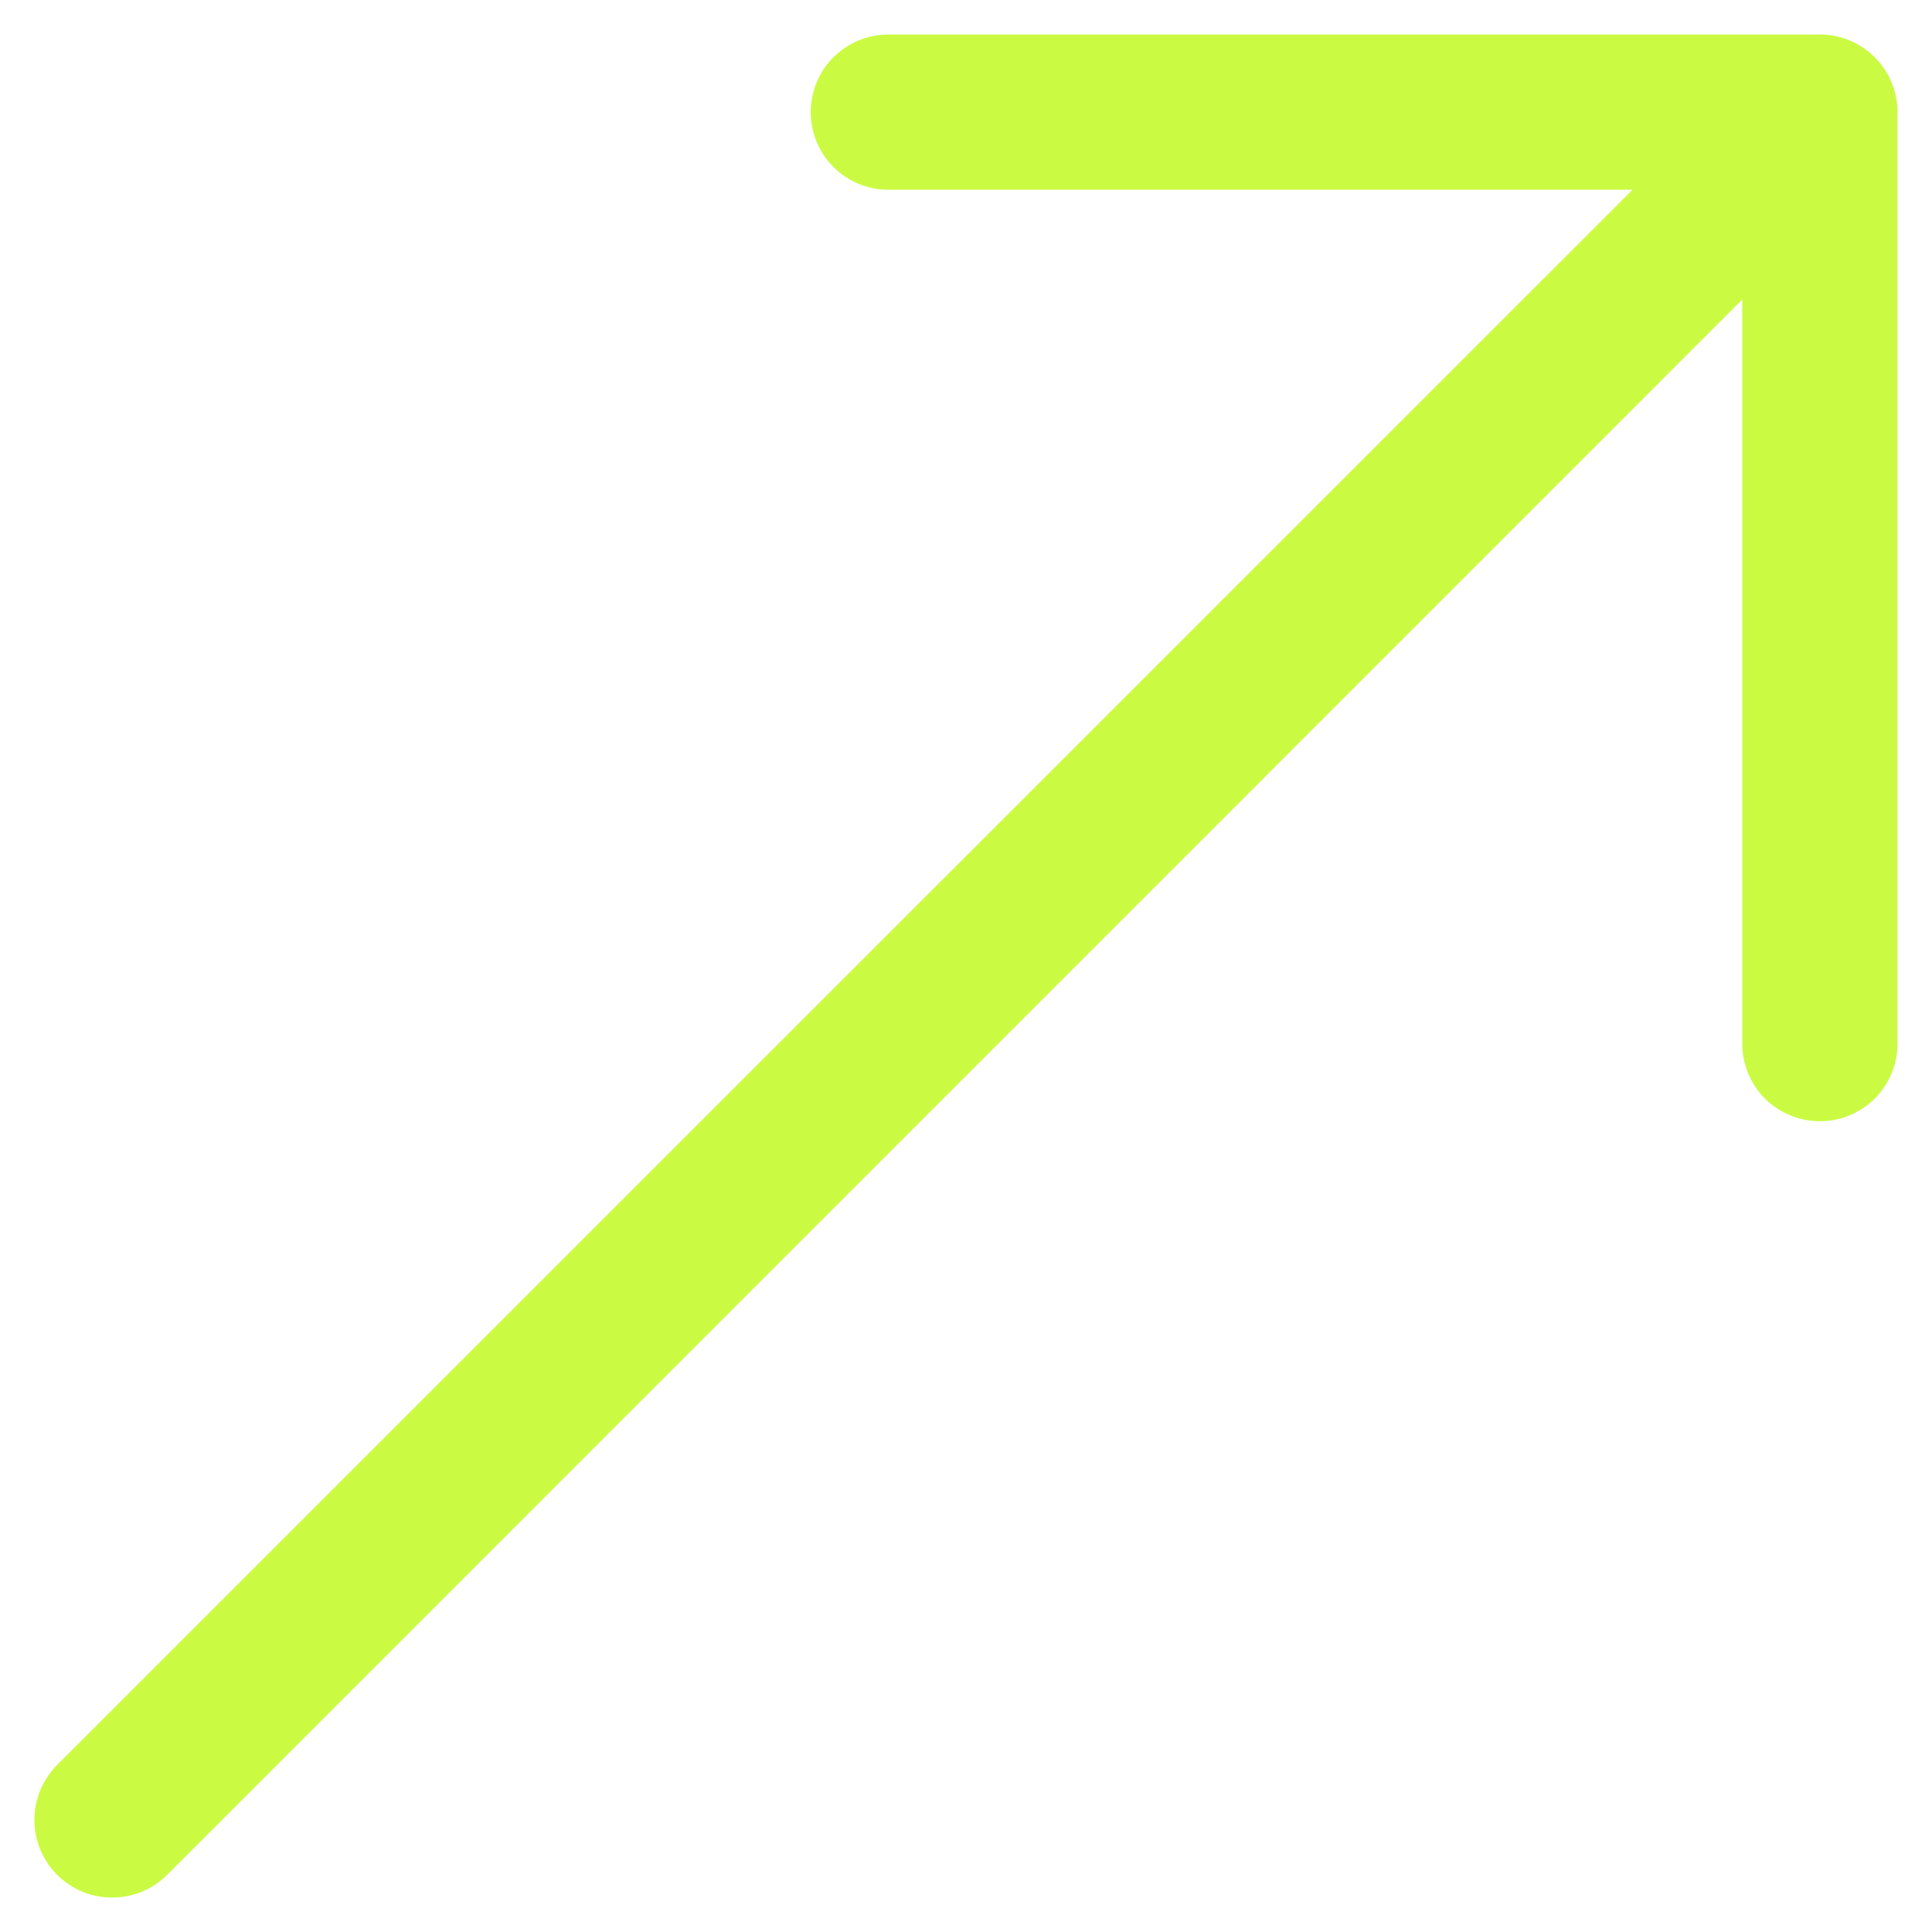 <svg width="28" height="28" viewBox="0 0 28 28" fill="none" xmlns="http://www.w3.org/2000/svg">
<path fill-rule="evenodd" clip-rule="evenodd" d="M27.5 1.625C27.5 1.327 27.381 1.04 27.171 0.83C26.959 0.619 26.673 0.5 26.375 0.5H12.875C12.577 0.5 12.29 0.619 12.079 0.83C11.868 1.04 11.75 1.327 11.75 1.625C11.75 1.923 11.868 2.21 12.079 2.42C12.29 2.631 12.577 2.75 12.875 2.75H23.659L0.829 25.578C0.724 25.683 0.641 25.807 0.584 25.944C0.528 26.081 0.499 26.227 0.499 26.375C0.499 26.523 0.528 26.669 0.584 26.806C0.641 26.943 0.724 27.067 0.829 27.172C0.933 27.276 1.057 27.359 1.194 27.416C1.331 27.472 1.477 27.501 1.625 27.501C1.773 27.501 1.919 27.472 2.056 27.416C2.193 27.359 2.317 27.276 2.422 27.172L25.25 4.341V15.125C25.25 15.423 25.369 15.71 25.579 15.921C25.791 16.131 26.077 16.25 26.375 16.25C26.673 16.25 26.959 16.131 27.171 15.921C27.381 15.71 27.5 15.423 27.5 15.125V1.625Z" fill="#CAFB42"/>
</svg>
